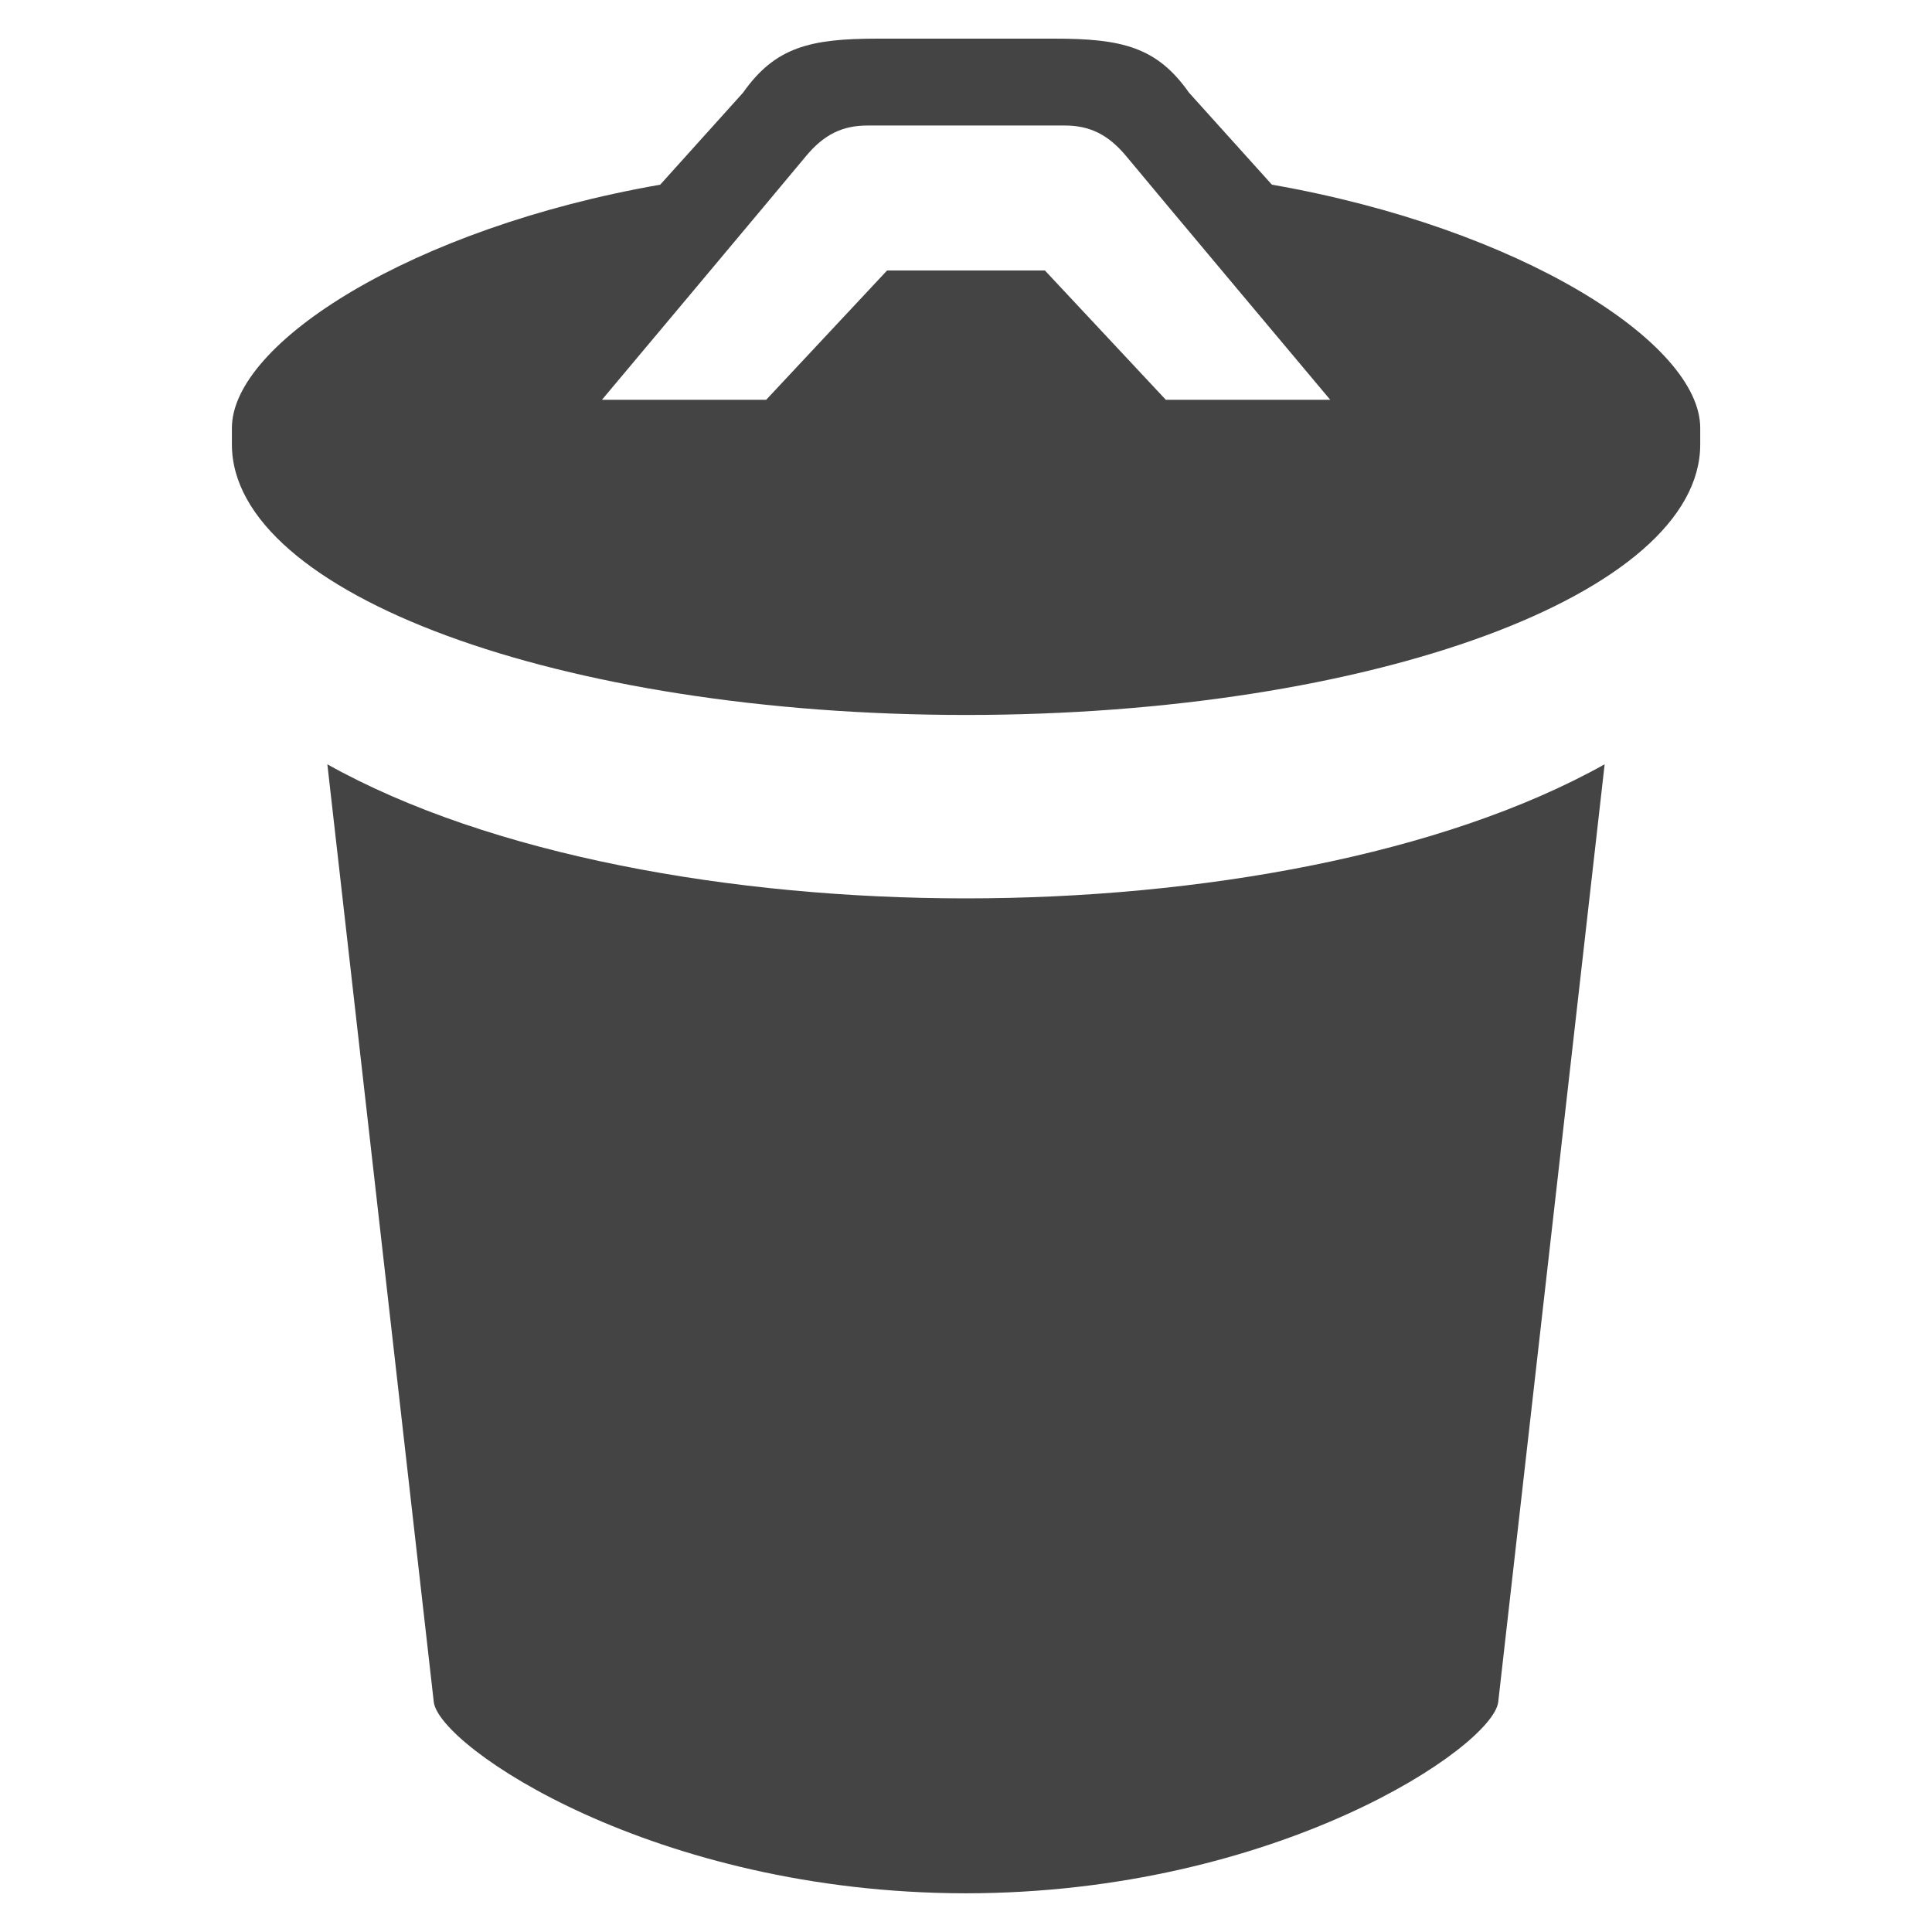 <?xml version="1.0" encoding="utf-8"?>
<!-- Generated by IcoMoon.io -->
<!DOCTYPE svg PUBLIC "-//W3C//DTD SVG 1.1//EN" "http://www.w3.org/Graphics/SVG/1.1/DTD/svg11.dtd">
<svg version="1.1" xmlns="http://www.w3.org/2000/svg" xmlns:xlink="http://www.w3.org/1999/xlink" width="32" height="32" viewBox="0 0 32 32">
<path d="M5.422 12.659l1.763 15.534c0.094 0.738 3.656 3.163 8.814 3.166 5.158-0.003 8.722-2.429 8.816-3.166l1.763-15.534c-2.694 1.507-6.722 2.221-10.579 2.221s-7.885-0.714-10.578-2.221zM21.067 3.059l-1.374-1.525c-0.53-0.754-1.106-0.894-2.227-0.894h-2.931c-1.12 0-1.696 0.141-2.227 0.894l-1.373 1.525c-4.112 0.718-7.094 2.624-7.094 4.029v0.274c0 2.474 5.443 4.48 12.16 4.48s12.16-2.006 12.16-4.48v-0.274c0-1.405-2.981-3.31-7.093-4.029zM19.31 6.622l-2.003-2.142h-2.614l-2.003 2.142h-2.72c0 0 2.979-3.552 3.378-4.034 0.304-0.368 0.616-0.509 1.019-0.509h3.269c0.403 0 0.714 0.141 1.019 0.509 0.397 0.482 3.378 4.034 3.378 4.034h-2.722z" fill="#444444"></path>
</svg>

